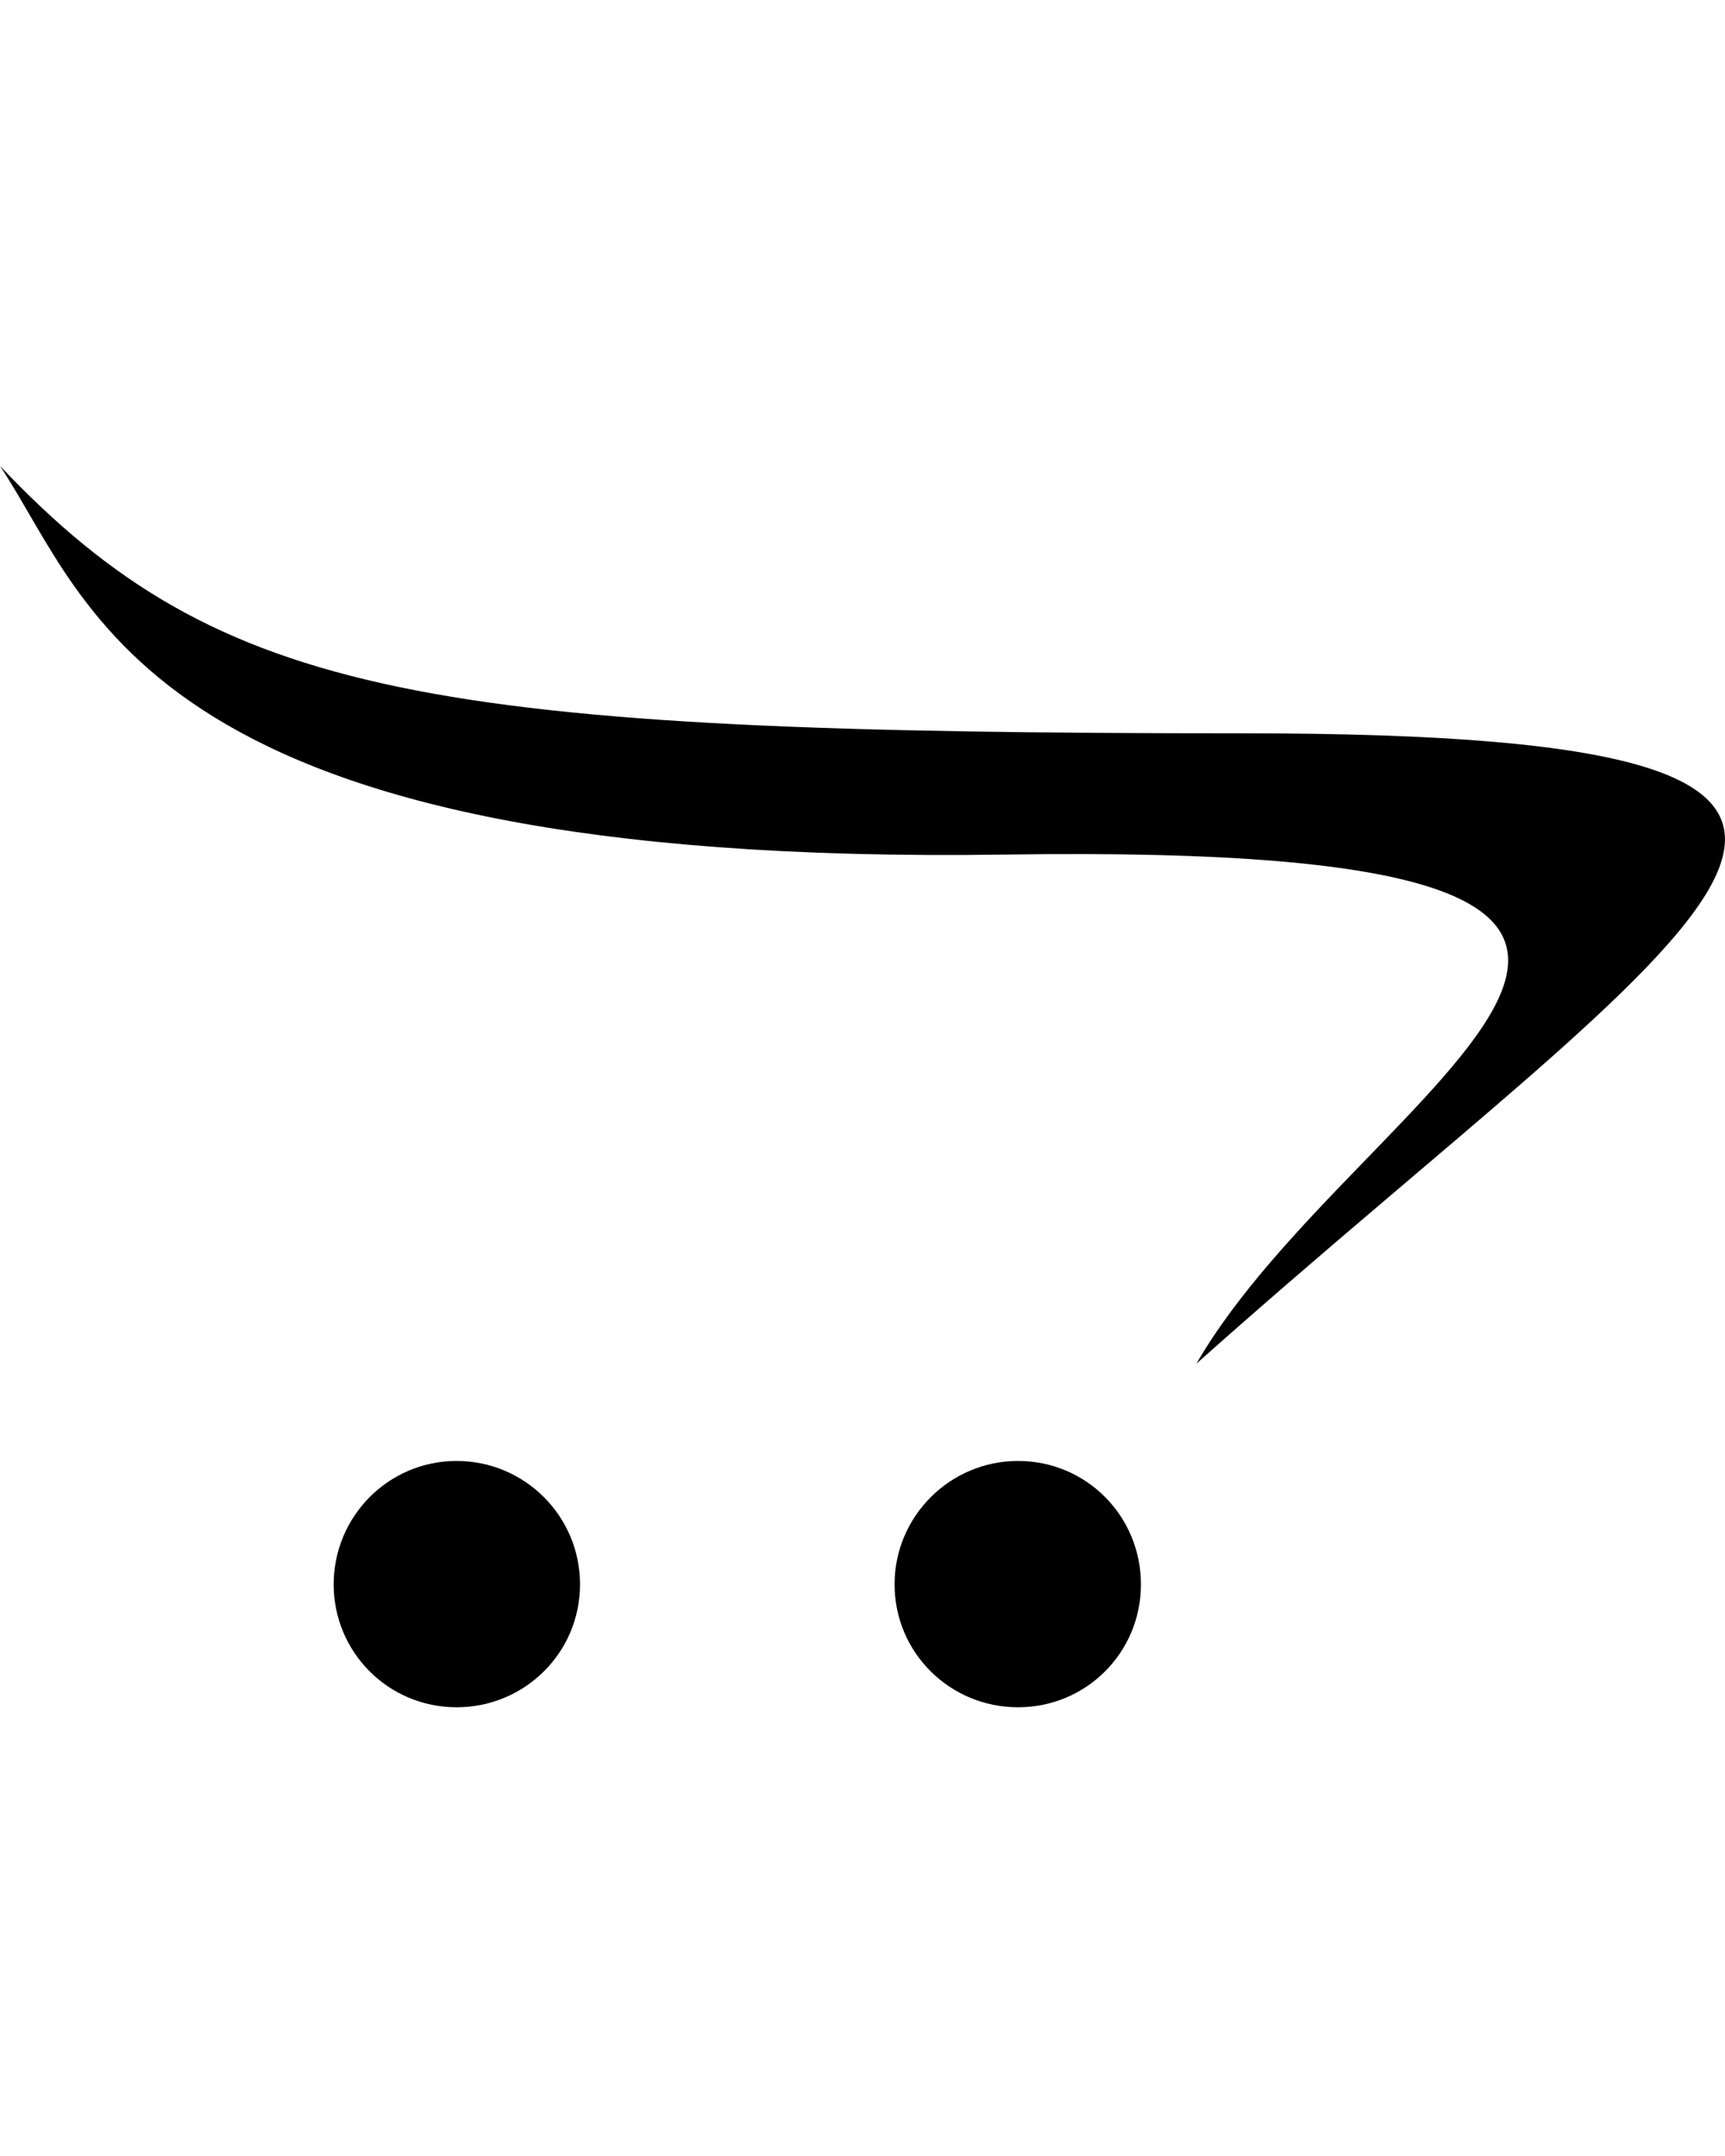 <svg width="100" height="125" viewBox="0 0 100 125" fill="none" xmlns="http://www.w3.org/2000/svg">
<path d="M66.141 91.859C66.141 95.812 62.969 98.984 59.016 98.984C55.062 98.984 51.859 95.812 51.859 91.859C51.859 87.906 55.078 84.703 59.016 84.703C62.984 84.703 66.141 87.906 66.141 91.859ZM26.469 84.703C22.516 84.703 19.344 87.922 19.344 91.859C19.344 95.797 22.516 98.984 26.469 98.984C30.422 98.984 33.625 95.812 33.625 91.859C33.625 87.906 30.422 84.703 26.469 84.703V84.703ZM72.047 42.516C24.828 42.516 12.797 40.516 0 27.016C5.375 35.094 8.328 50.281 58.297 49.547C110.375 48.766 78.609 63 69.359 79.062C98.531 53.016 119.266 42.516 72.047 42.516V42.516Z" fill="black"/>
</svg>
